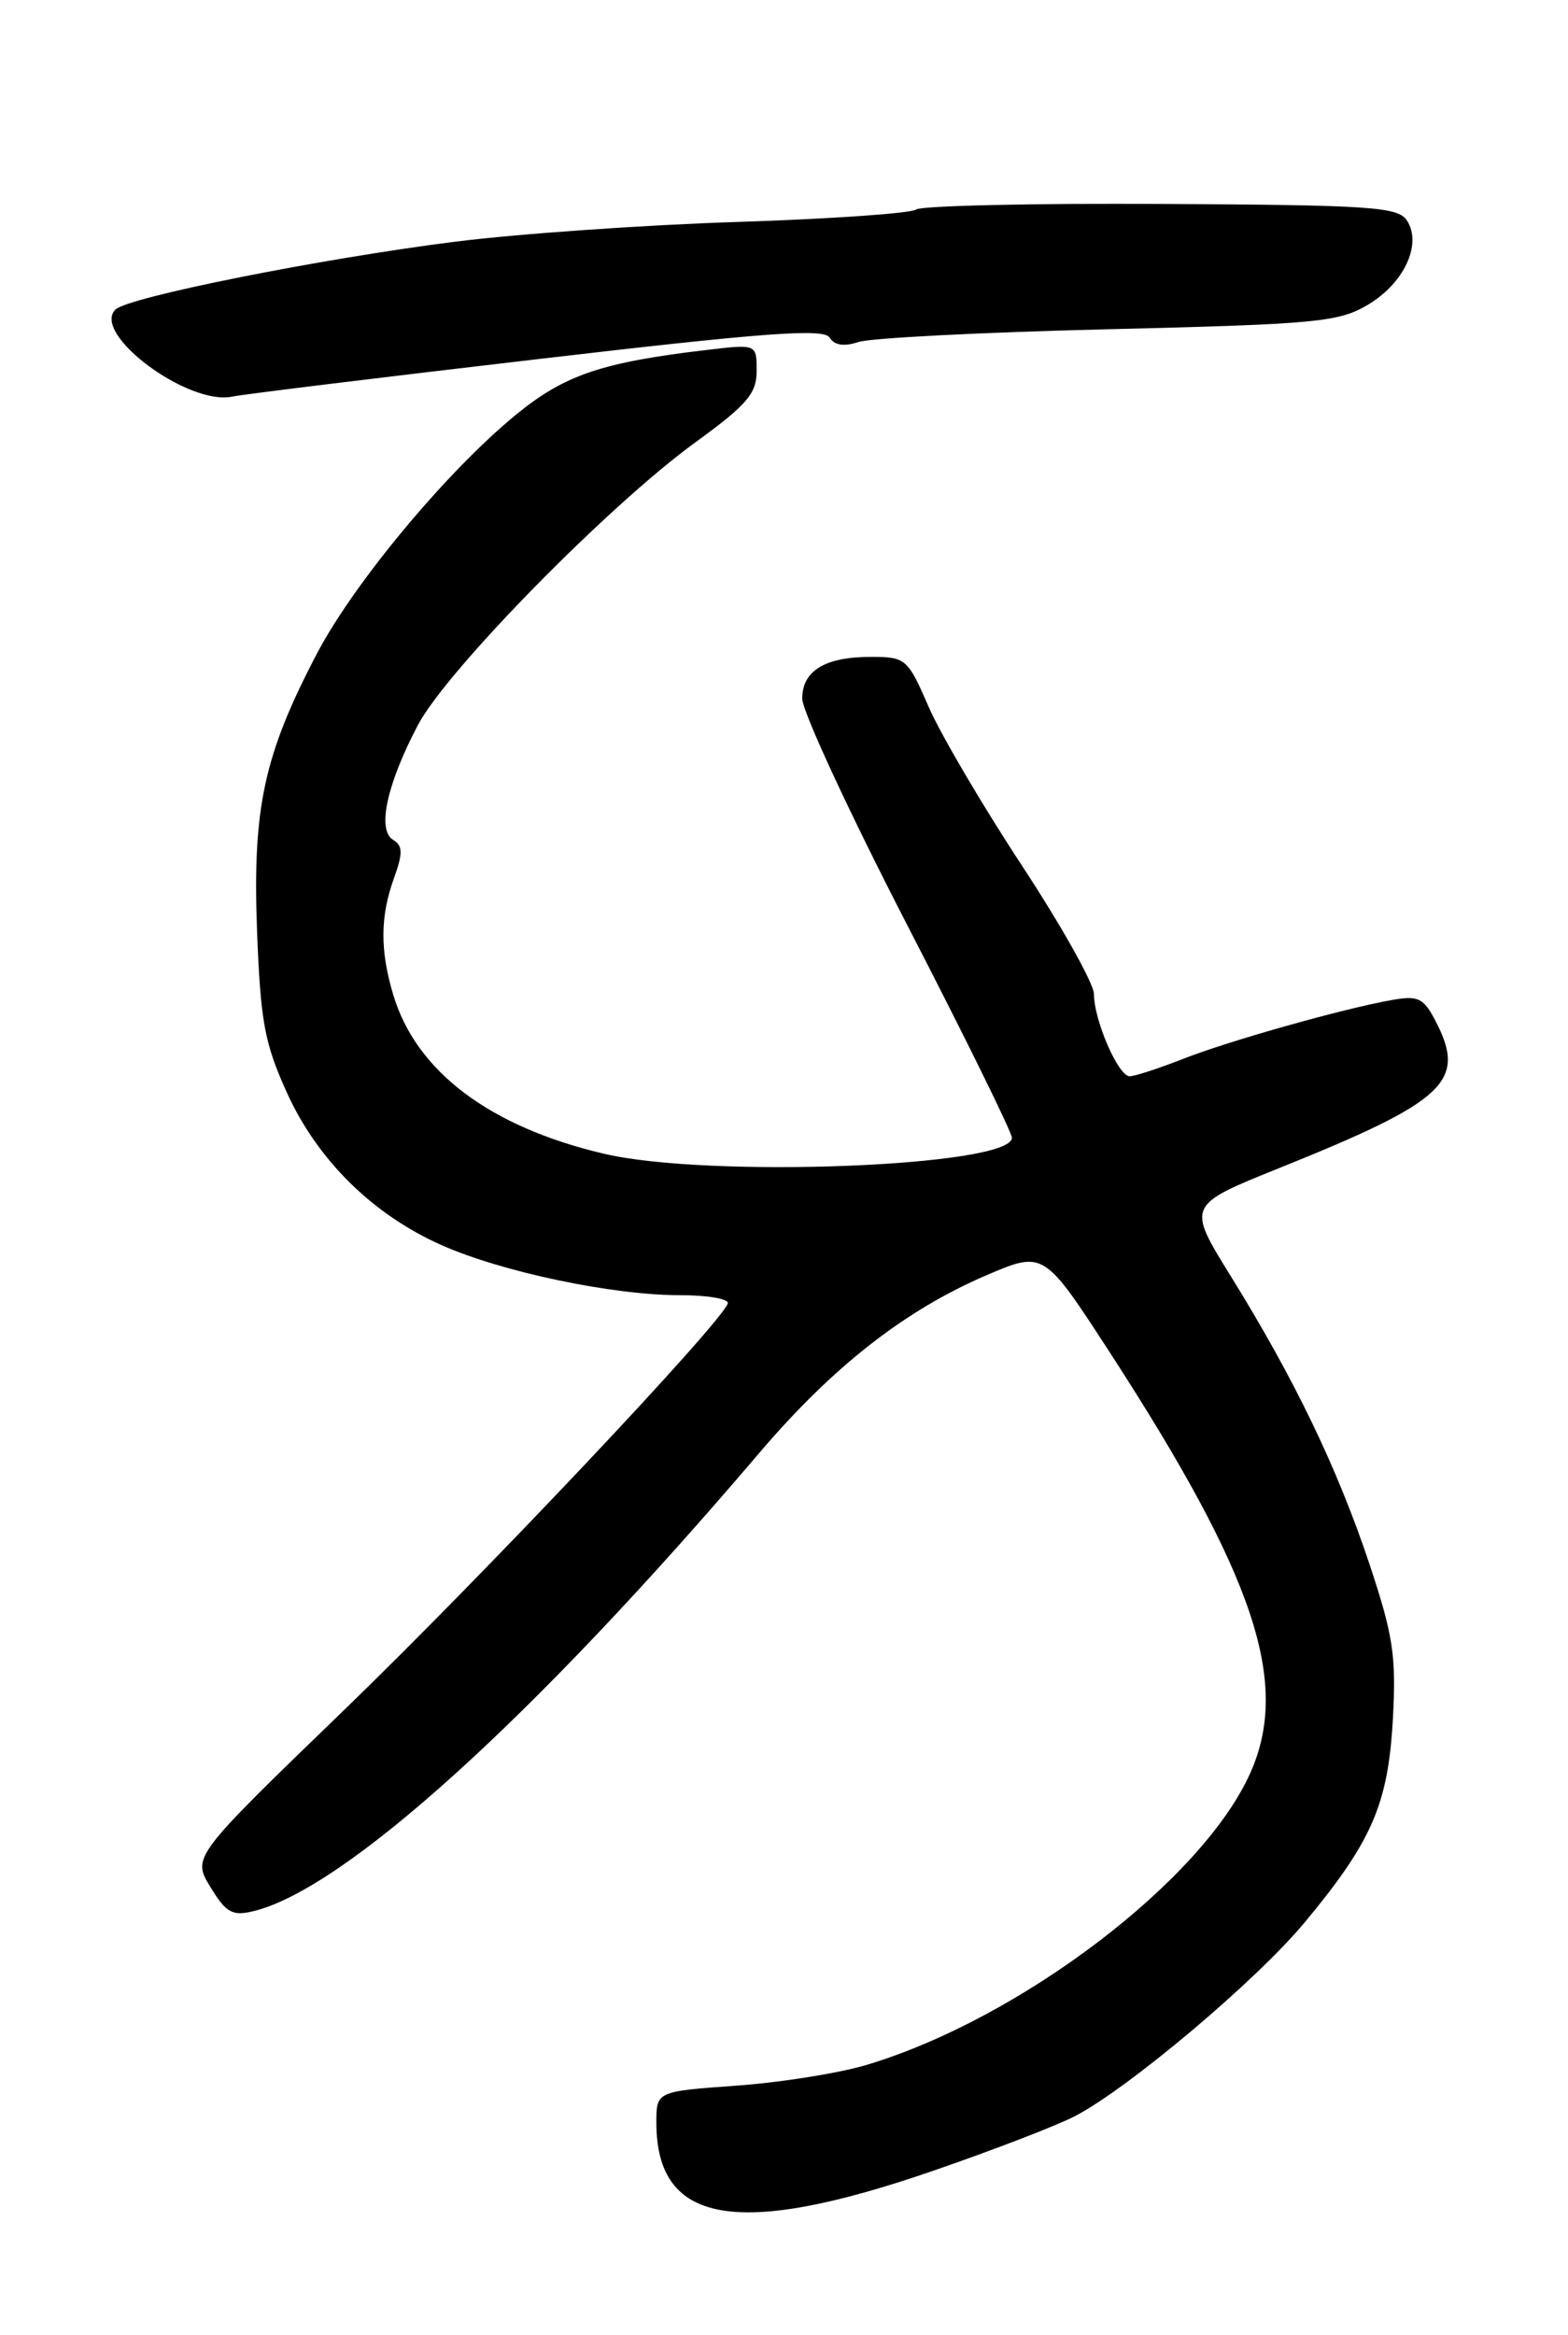 <?xml version="1.0" encoding="UTF-8" standalone="no"?>
<!DOCTYPE svg PUBLIC "-//W3C//DTD SVG 1.1//EN" "http://www.w3.org/Graphics/SVG/1.1/DTD/svg11.dtd" >
<svg xmlns="http://www.w3.org/2000/svg" xmlns:xlink="http://www.w3.org/1999/xlink" version="1.1" viewBox="0 0 172 256">
 <g >
 <path fill="currentColor"
d=" M 102.42 237.98 C 108.95 235.73 115.91 233.05 117.90 232.02 C 123.80 228.95 137.78 217.18 143.08 210.81 C 150.50 201.90 152.27 197.81 152.79 188.48 C 153.17 181.49 152.83 179.30 150.15 171.27 C 146.65 160.84 141.95 151.11 134.98 139.87 C 130.19 132.14 130.19 132.14 140.34 128.06 C 158.63 120.70 160.90 118.57 157.49 111.98 C 156.17 109.42 155.57 109.13 152.74 109.63 C 147.38 110.57 134.81 114.11 129.71 116.12 C 127.08 117.15 124.47 118.00 123.91 118.00 C 122.67 118.00 120.00 111.85 120.00 108.99 C 120.00 107.86 116.44 101.51 112.10 94.90 C 107.75 88.29 103.14 80.44 101.85 77.46 C 99.60 72.26 99.34 72.03 95.68 72.02 C 90.55 71.99 88.00 73.51 88.00 76.59 C 88.00 77.98 93.18 89.14 99.50 101.39 C 105.83 113.65 111.00 124.15 111.00 124.74 C 111.00 127.90 77.73 129.20 66.23 126.49 C 53.70 123.54 45.66 117.47 43.14 109.08 C 41.67 104.18 41.70 100.48 43.22 96.27 C 44.21 93.53 44.19 92.73 43.11 92.07 C 41.35 90.98 42.42 86.00 45.84 79.50 C 48.99 73.51 66.74 55.43 76.25 48.52 C 81.95 44.38 83.00 43.15 83.00 40.67 C 83.00 37.72 83.00 37.72 77.52 38.37 C 66.04 39.72 61.96 41.10 56.67 45.41 C 49.10 51.58 38.83 63.89 34.75 71.69 C 28.96 82.74 27.70 88.56 28.19 101.91 C 28.57 111.94 29.00 114.34 31.45 119.75 C 34.80 127.17 40.90 133.18 48.45 136.52 C 55.11 139.47 67.18 142.00 74.54 142.00 C 77.64 142.00 80.02 142.41 79.83 142.92 C 79.00 145.20 52.89 172.85 37.79 187.44 C 21.07 203.59 21.07 203.59 23.08 206.89 C 24.80 209.71 25.48 210.10 27.79 209.54 C 37.83 207.11 58.56 188.33 83.27 159.32 C 91.34 149.84 99.26 143.65 108.22 139.81 C 114.50 137.13 114.50 137.13 121.76 148.31 C 137.64 172.79 141.55 184.45 137.18 194.32 C 131.97 206.11 111.88 221.38 95.00 226.41 C 91.97 227.31 85.56 228.33 80.75 228.67 C 72.00 229.30 72.00 229.30 72.00 232.72 C 72.00 243.88 80.87 245.42 102.42 237.98 Z  M 58.86 39.39 C 83.90 36.46 90.37 35.98 91.00 37.01 C 91.53 37.86 92.58 38.02 94.15 37.50 C 95.44 37.06 107.75 36.43 121.50 36.10 C 144.28 35.55 146.81 35.32 149.99 33.45 C 153.99 31.10 156.01 26.82 154.35 24.20 C 153.39 22.68 150.55 22.48 127.39 22.36 C 113.15 22.28 101.05 22.56 100.50 22.97 C 99.95 23.39 91.17 24.00 81.00 24.33 C 70.83 24.65 56.88 25.63 50.00 26.49 C 35.22 28.35 14.02 32.58 12.66 33.94 C 10.00 36.60 20.66 44.52 25.50 43.48 C 26.60 43.24 41.61 41.40 58.86 39.39 Z "/>
</g>
</svg>